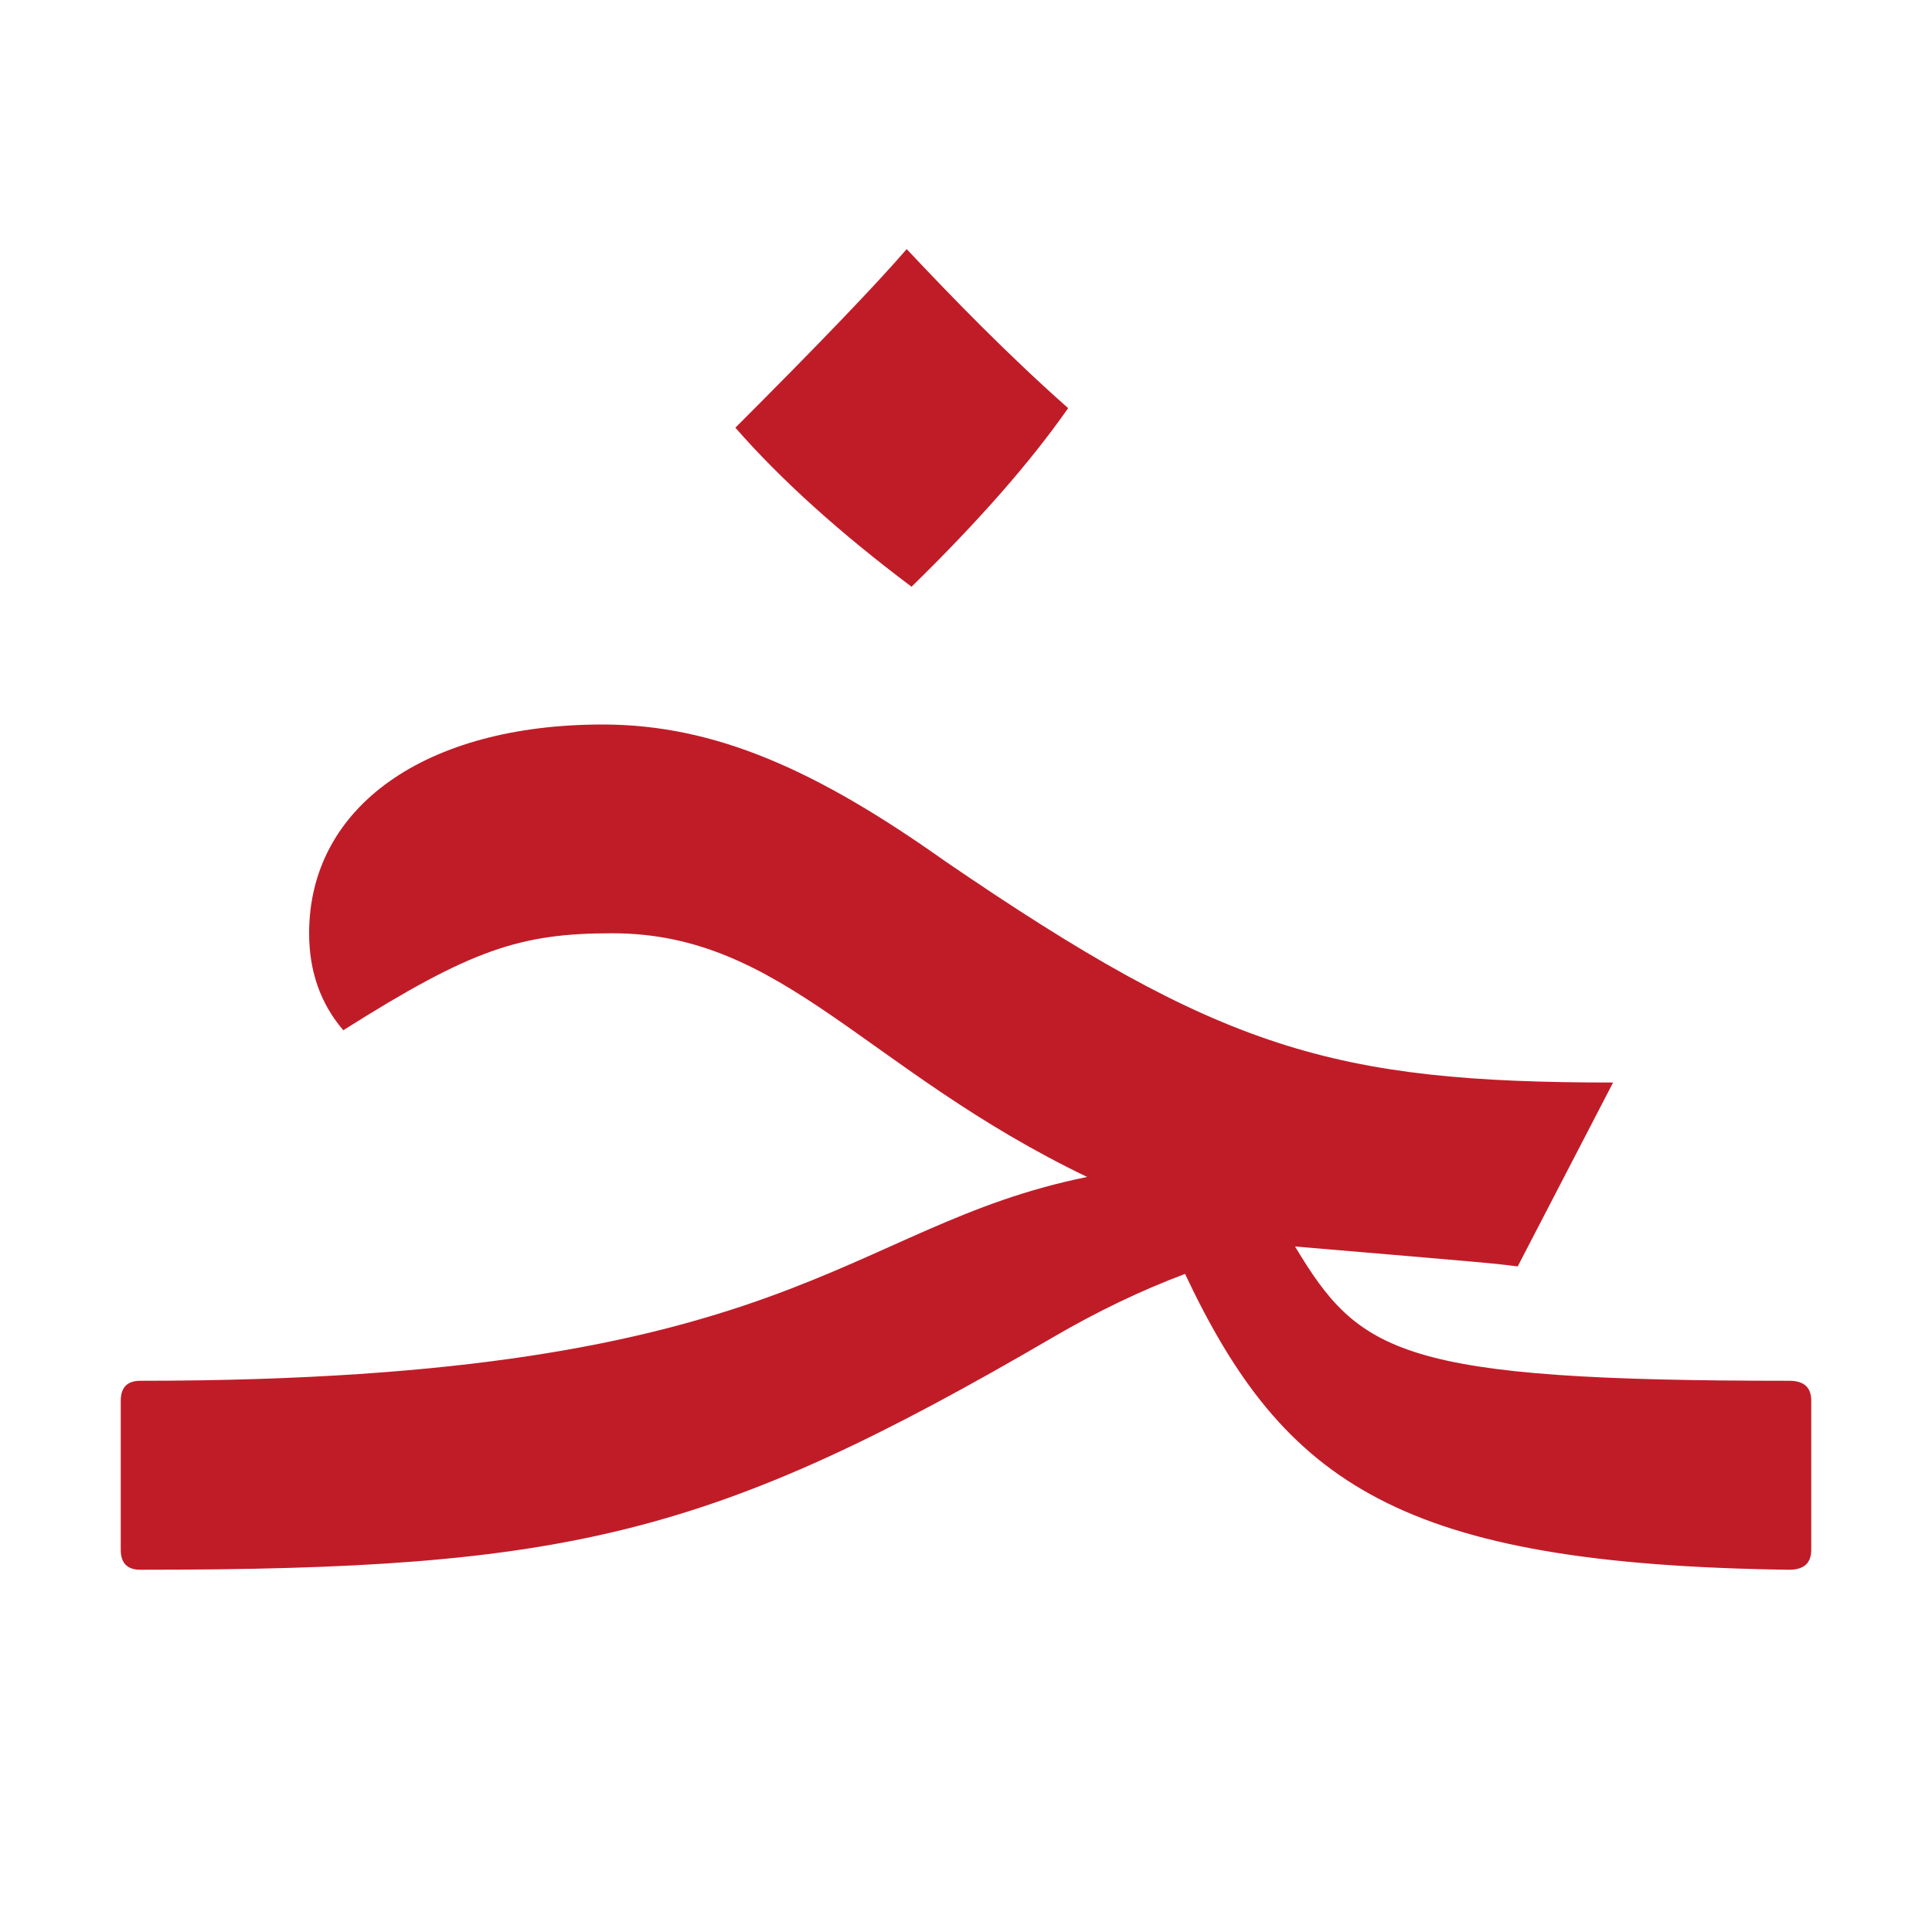 <?xml version="1.0" encoding="UTF-8" standalone="no"?>
<!-- Created with Inkscape (http://www.inkscape.org/) -->

<svg
   width="16"
   height="16"
   viewBox="0 0 16 16"
   version="1.1"
   id="svg5"
   inkscape:version="1.4 (86a8ad7, 2024-10-11)"
   sodipodi:docname="FE70.svg"
   inkscape:export-filename="..\0000.png"
   inkscape:export-xdpi="96"
   inkscape:export-ydpi="96"
   xml:space="preserve"
   xmlns:inkscape="http://www.inkscape.org/namespaces/inkscape"
   xmlns:sodipodi="http://sodipodi.sourceforge.net/DTD/sodipodi-0.dtd"
   xmlns="http://www.w3.org/2000/svg"
   xmlns:svg="http://www.w3.org/2000/svg"><sodipodi:namedview
     id="namedview7"
     pagecolor="#ffffff"
     bordercolor="#666666"
     borderopacity="1.0"
     inkscape:pageshadow="2"
     inkscape:pageopacity="0"
     inkscape:pagecheckerboard="0"
     inkscape:document-units="px"
     showgrid="true"
     width="16mm"
     units="px"
     inkscape:zoom="28.216443"
     inkscape:cx="10.933341"
     inkscape:cy="8.6651602"
     inkscape:window-width="1680"
     inkscape:window-height="998"
     inkscape:window-x="-8"
     inkscape:window-y="-8"
     inkscape:window-maximized="1"
     inkscape:current-layer="layer1"
     showguides="true"
     inkscape:guide-bbox="true"
     inkscape:snap-bbox="true"
     inkscape:bbox-paths="true"
     inkscape:bbox-nodes="true"
     inkscape:snap-global="true"
     inkscape:showpageshadow="2"
     inkscape:deskcolor="#ffffff"><inkscape:grid
       type="xygrid"
       id="grid828"
       originx="0"
       originy="0"
       spacingy="1"
       spacingx="1"
       units="px" /></sodipodi:namedview><defs
     id="defs2" /><g
     inkscape:label="Layer 1"
     inkscape:groupmode="layer"
     id="layer1"><path
       id="path298"
       style="fill:#c01c28;stroke-width:1;fill-opacity:1"
       d="M 7.509,2.063 C 7.878,2.456 8.349,2.941 8.846,3.38 8.535,3.825 8.103,4.318 7.549,4.859 6.955,4.413 6.468,3.974 6.09,3.542 6.779,2.853 7.252,2.36 7.509,2.063 Z M 14.818,13 c -3.217,-0.044 -4.181,-0.706 -5.004,-2.45 -0.365,0.137 -0.729,0.312 -1.094,0.525 -2.823,1.647 -4.012,1.925 -7.557,1.925 C 1.054,13 1,12.945 1,12.835 V 11.6 c 0,-0.11 0.054,-0.165 0.162,-0.165 5.415,0 5.812,-1.276 7.841,-1.688 C 7.166,8.863 6.491,7.729 5.072,7.729 c -0.763,0 -1.165,0.131 -2.229,0.803 C 2.655,8.313 2.56,8.045 2.56,7.729 c 0,-1.051 0.966,-1.729 2.431,-1.729 0.934,0 1.777,0.381 2.836,1.132 C 10.111,8.694 11.037,8.965 13.359,8.965 L 12.569,10.488 c -0.203,-0.026 -0.203,-0.026 -1.844,-0.165 0.533,0.886 0.867,1.112 4.093,1.112 0.122,0 0.182,0.055 0.182,0.165 v 1.235 C 15,12.945 14.939,13 14.818,13 Z" /></g></svg>
